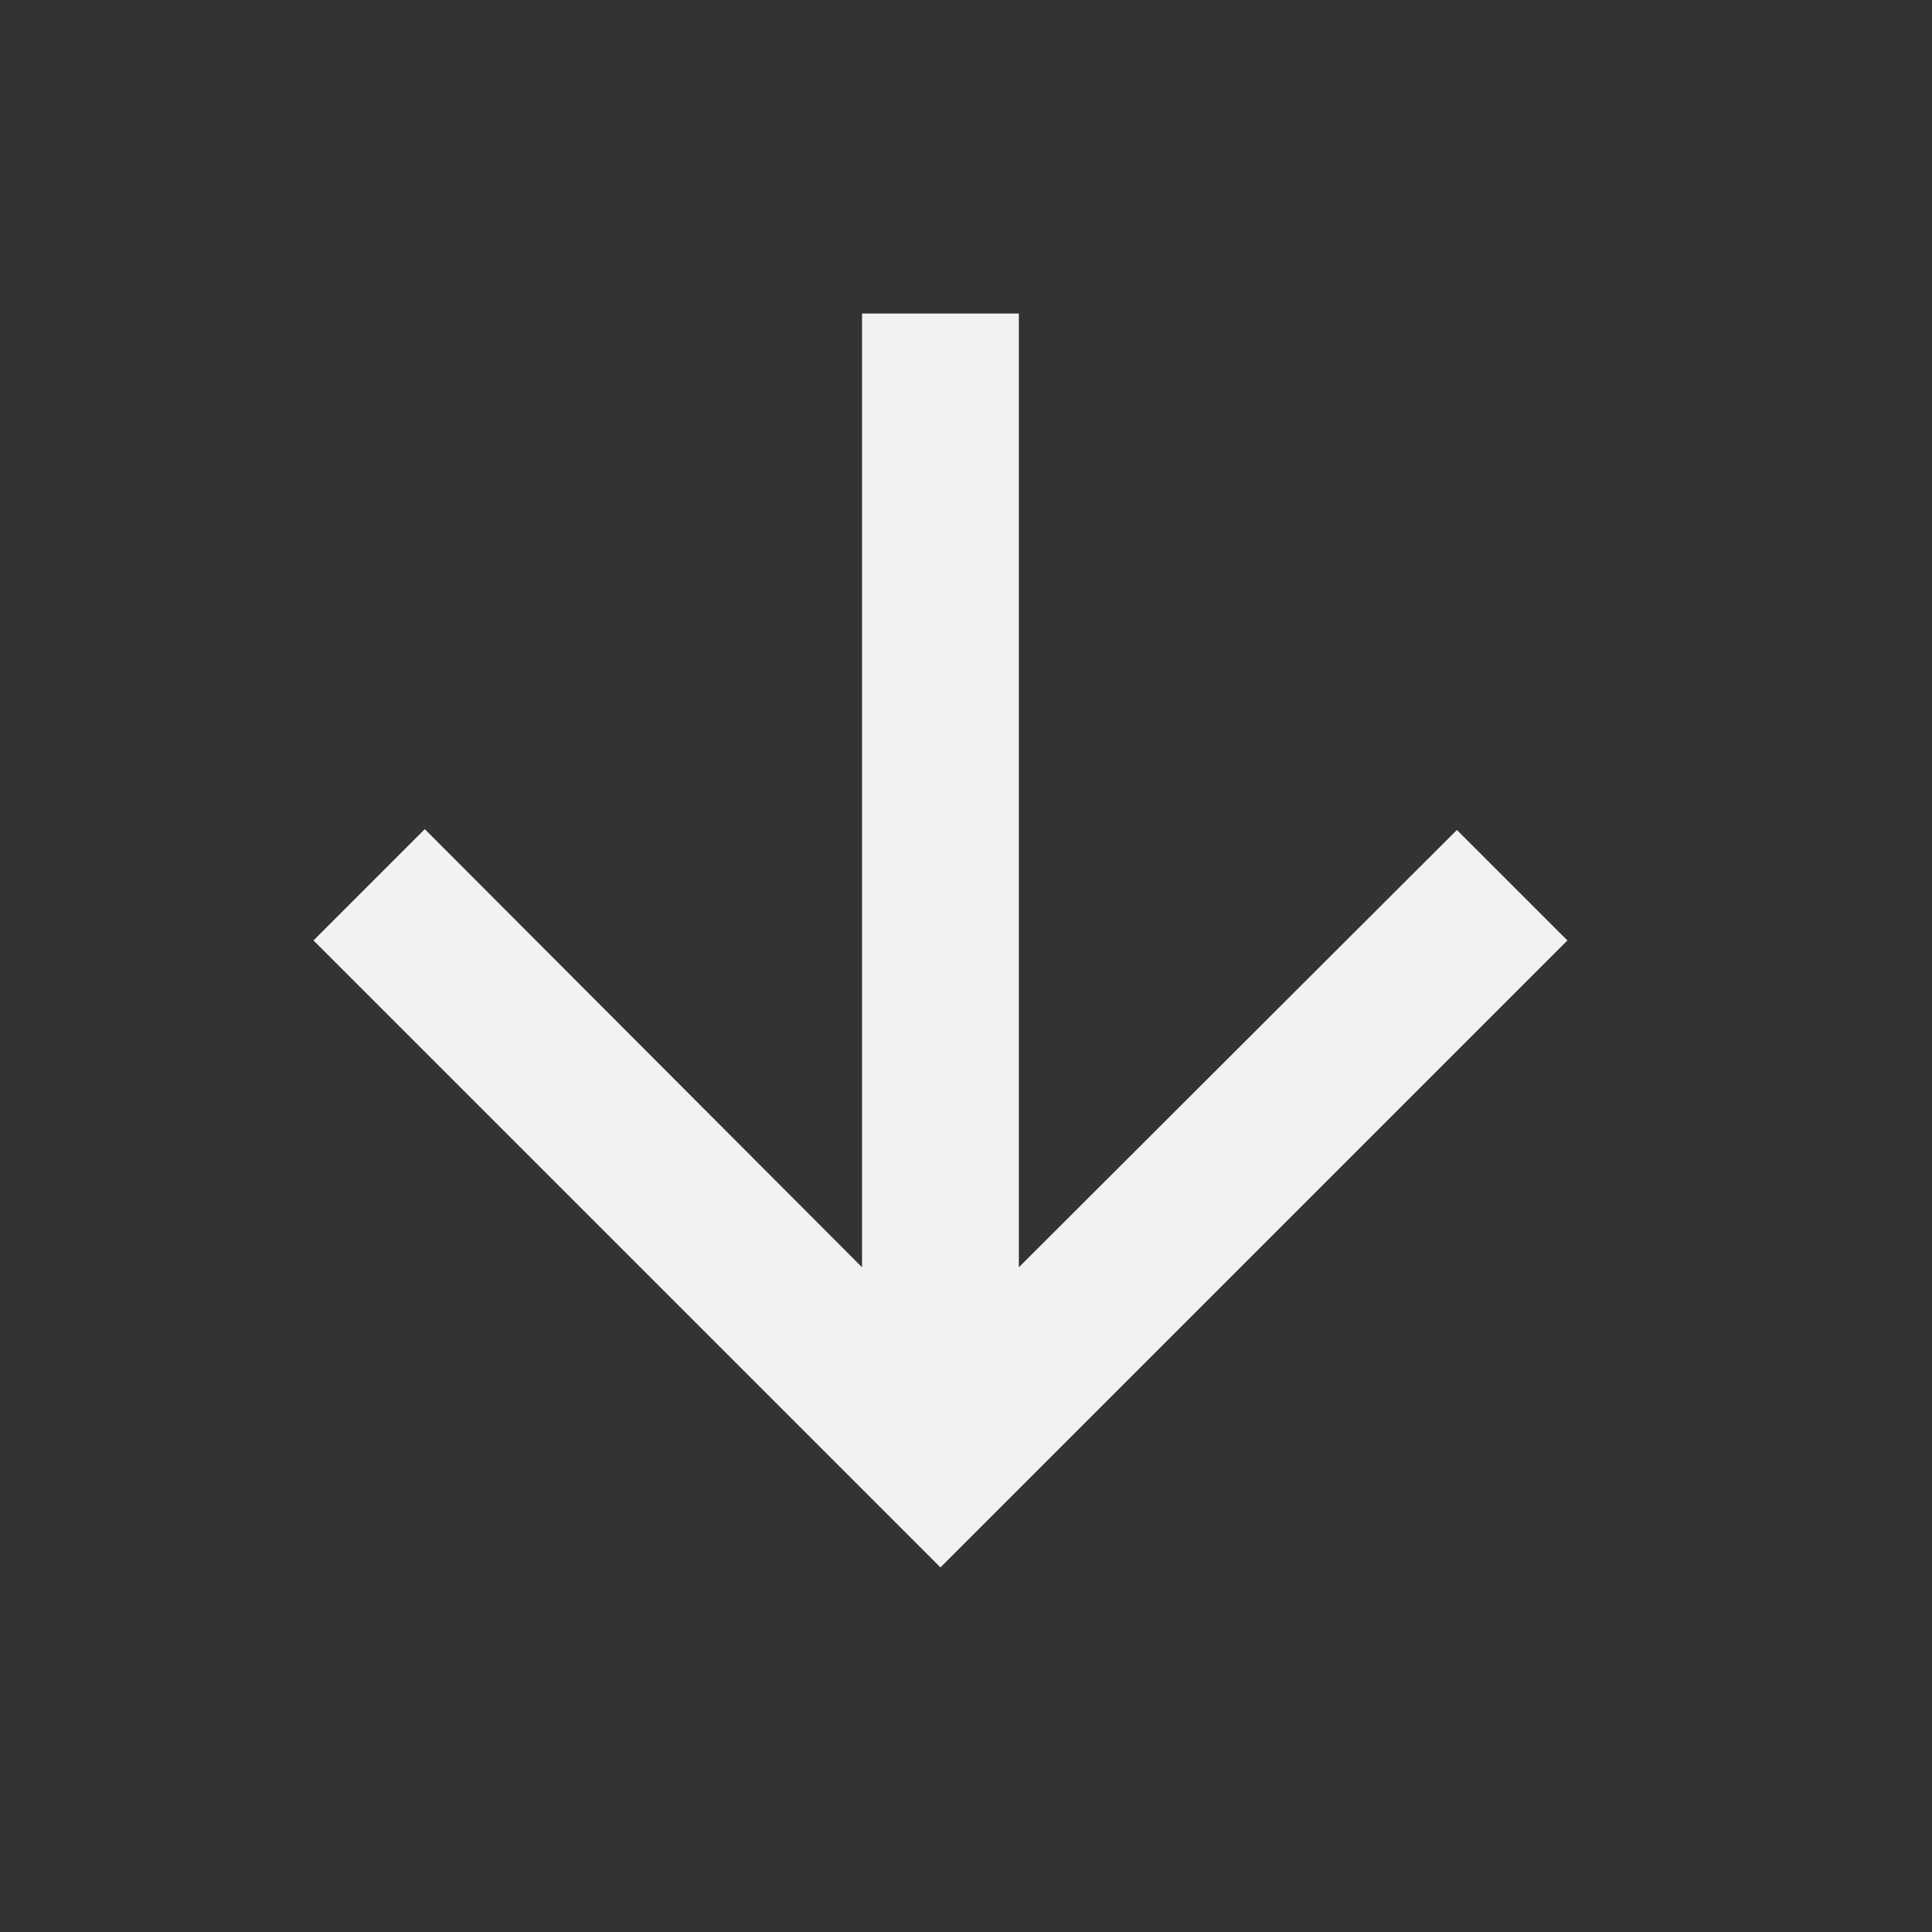 <svg width="31" height="31" viewBox="0 0 31 31" fill="none" xmlns="http://www.w3.org/2000/svg">
<rect x="0" y="0" width="31" height="31" fill="#333333" stroke="none"/>
<path d="M25.15 15.09L23.377 13.317L16.348 20.334V5.03H13.832V20.334L6.816 13.304L5.03 15.09L15.09 25.15L25.15 15.09Z" fill="#F2F2F2"/>
</svg>
